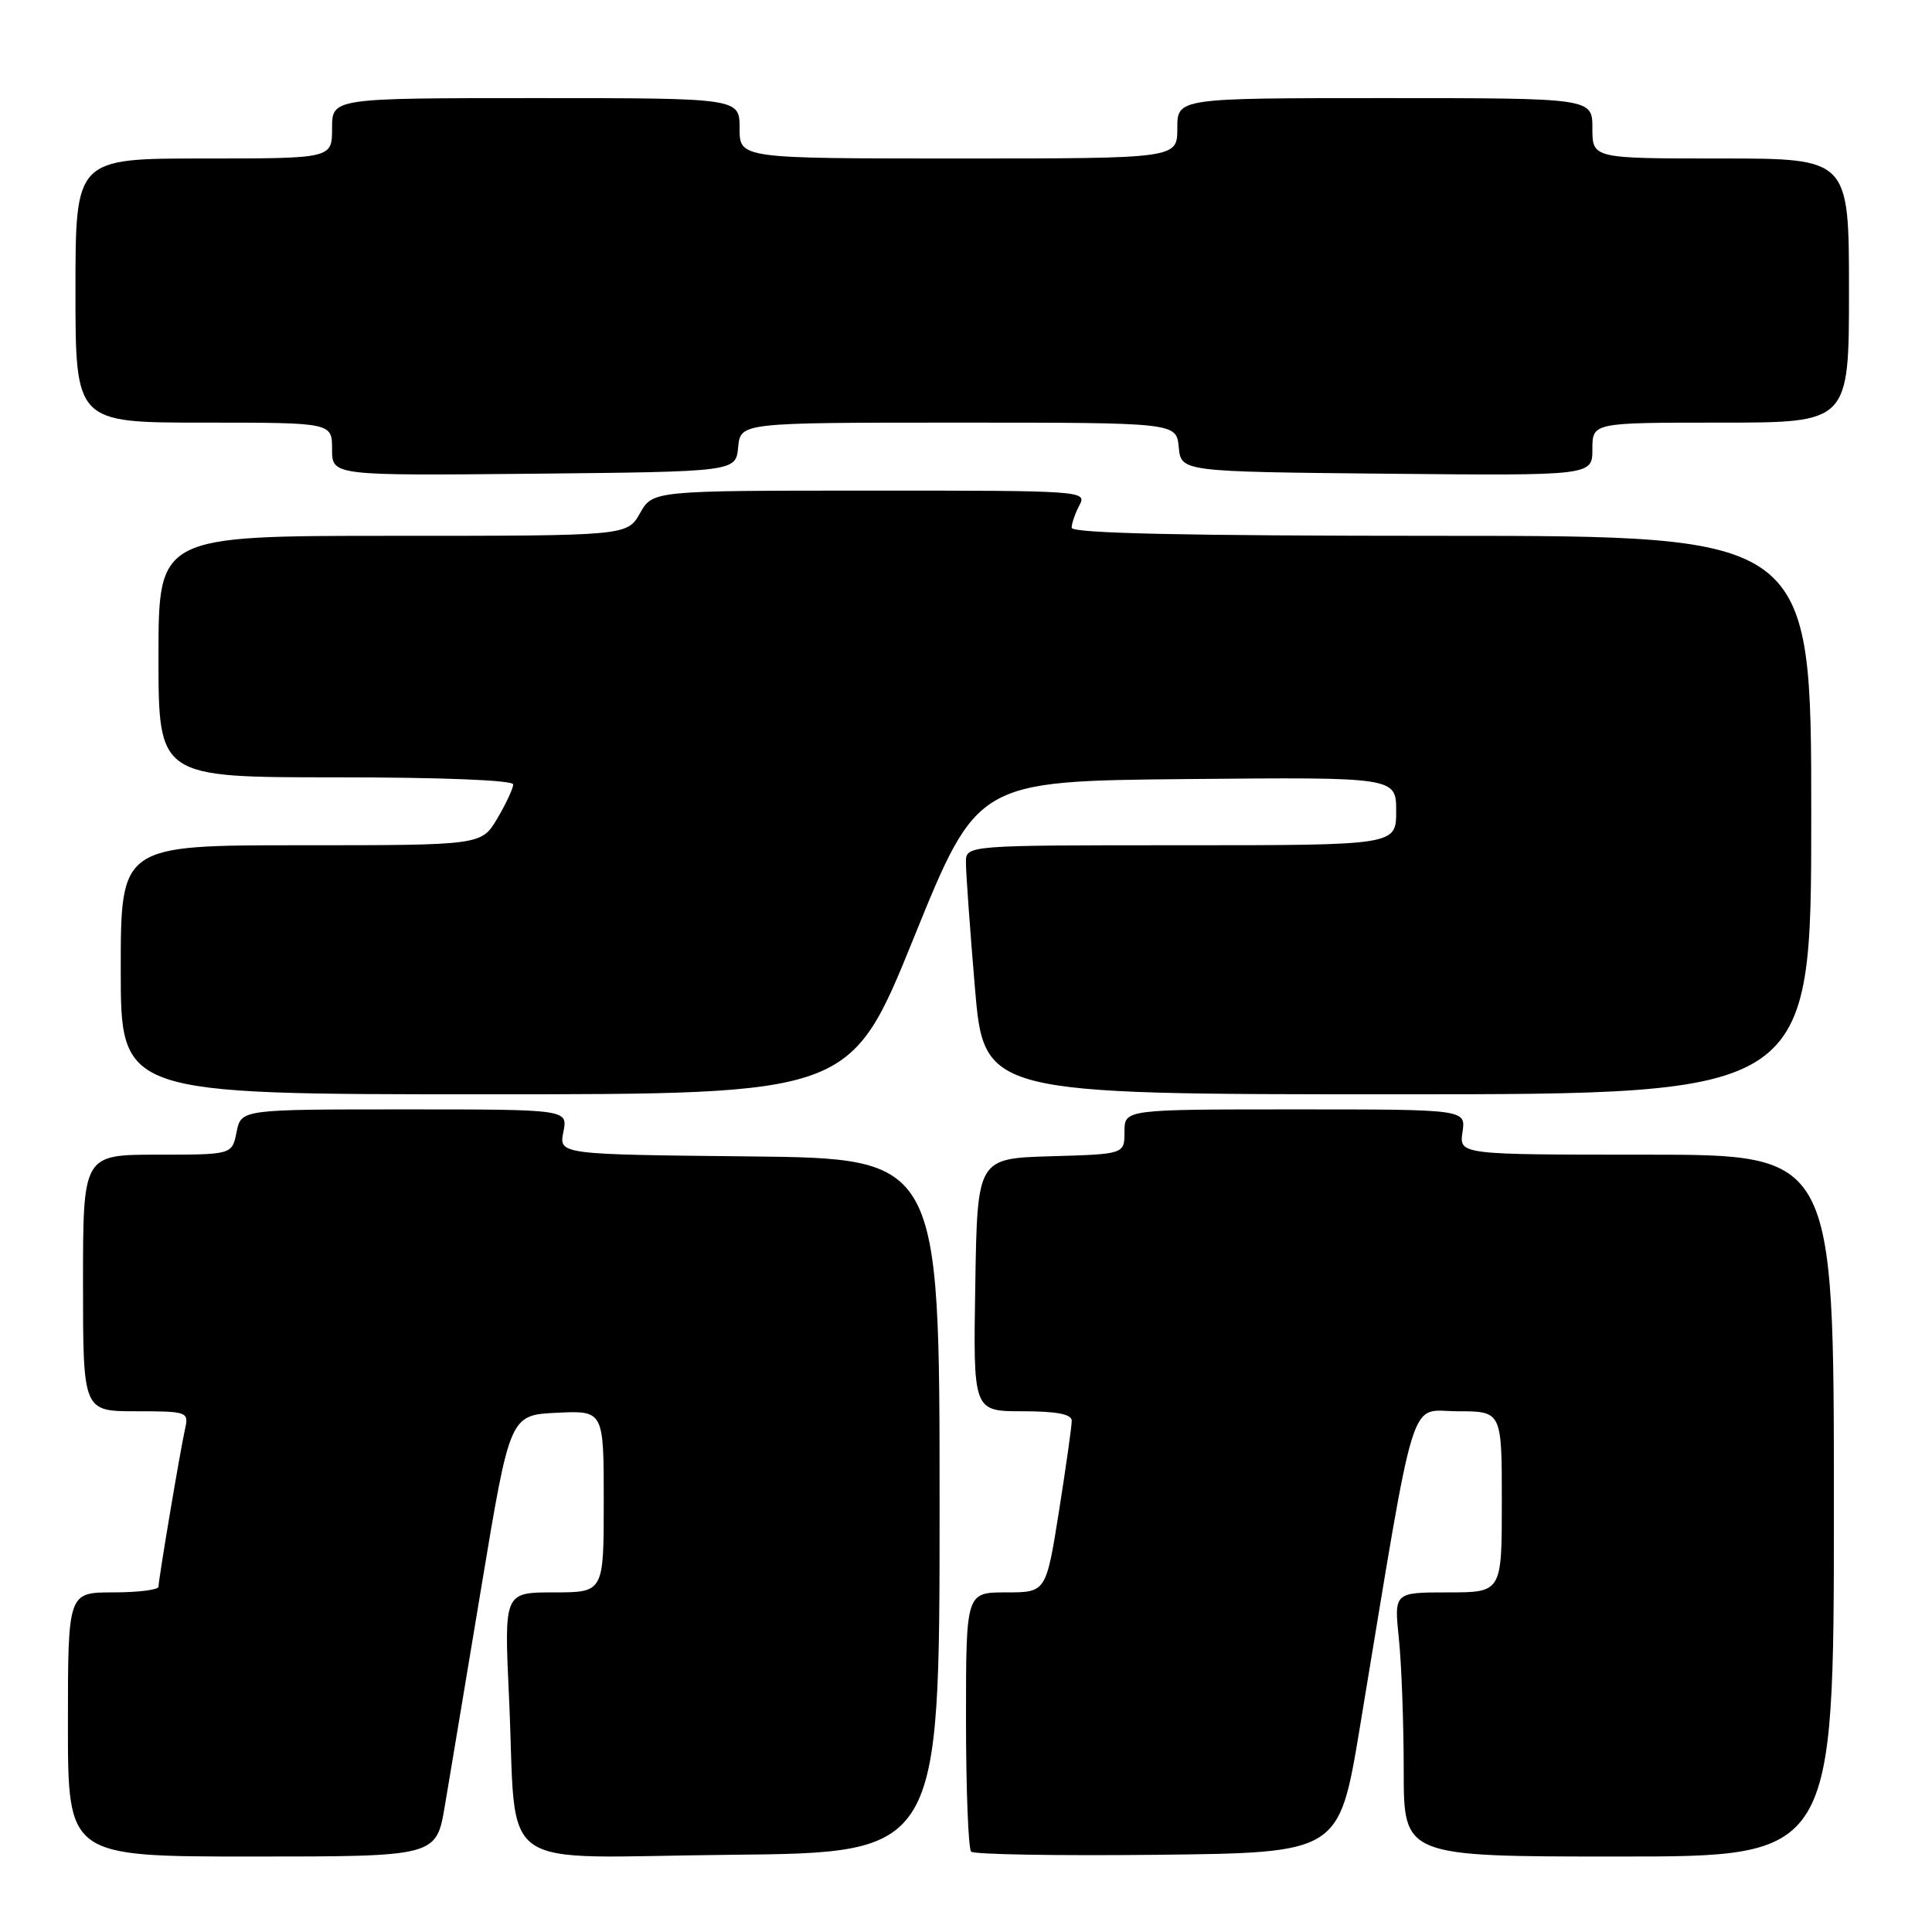 <?xml version="1.0" encoding="UTF-8" standalone="no"?>
<!DOCTYPE svg PUBLIC "-//W3C//DTD SVG 1.1//EN" "http://www.w3.org/Graphics/SVG/1.1/DTD/svg11.dtd" >
<svg xmlns="http://www.w3.org/2000/svg" xmlns:xlink="http://www.w3.org/1999/xlink" version="1.1" viewBox="0 0 256 256">
 <g >
 <path fill="currentColor"
d=" M 58.95 239.25 C 59.58 235.54 61.77 222.38 63.83 210.00 C 67.57 187.50 67.57 187.50 73.78 187.20 C 80.00 186.90 80.00 186.90 80.00 198.95 C 80.00 211.00 80.00 211.00 73.40 211.00 C 66.80 211.00 66.80 211.00 67.44 224.75 C 68.57 248.69 64.91 246.07 96.84 245.77 C 124.50 245.50 124.50 245.50 124.50 199.50 C 124.50 153.50 124.50 153.50 99.28 153.23 C 74.06 152.97 74.06 152.97 74.65 149.98 C 75.25 147.00 75.25 147.00 53.60 147.00 C 31.95 147.00 31.95 147.00 31.35 150.00 C 30.75 153.00 30.75 153.00 20.87 153.00 C 11.00 153.00 11.00 153.00 11.00 170.00 C 11.00 187.00 11.00 187.00 18.02 187.00 C 24.78 187.00 25.02 187.08 24.54 189.25 C 23.88 192.17 21.01 209.27 21.00 210.25 C 21.00 210.66 18.30 211.00 15.00 211.00 C 9.00 211.00 9.00 211.00 9.00 228.50 C 9.00 246.00 9.00 246.00 33.41 246.00 C 57.82 246.00 57.82 246.00 58.95 239.25 Z  M 180.17 229.00 C 187.77 183.14 186.58 187.00 193.14 187.00 C 199.00 187.00 199.00 187.00 199.00 199.00 C 199.00 211.00 199.00 211.00 191.86 211.00 C 184.72 211.00 184.72 211.00 185.36 217.15 C 185.71 220.53 186.00 228.40 186.00 234.65 C 186.00 246.00 186.00 246.00 214.50 246.00 C 243.00 246.00 243.00 246.00 243.00 199.50 C 243.00 153.00 243.00 153.00 218.17 153.00 C 193.35 153.00 193.35 153.00 193.79 150.00 C 194.23 147.00 194.23 147.00 171.61 147.00 C 149.00 147.00 149.00 147.00 149.00 149.96 C 149.00 152.93 149.00 152.93 139.25 153.21 C 129.50 153.50 129.50 153.50 129.23 170.25 C 128.95 187.00 128.95 187.00 135.48 187.00 C 140.02 187.00 142.00 187.38 142.01 188.25 C 142.02 188.94 141.25 194.34 140.32 200.25 C 138.61 211.00 138.61 211.00 133.31 211.00 C 128.00 211.00 128.00 211.00 128.00 227.83 C 128.00 237.09 128.31 244.97 128.68 245.35 C 129.06 245.73 140.18 245.91 153.40 245.77 C 177.43 245.50 177.43 245.50 180.17 229.00 Z  M 121.09 124.25 C 129.50 103.50 129.50 103.50 157.25 103.23 C 185.00 102.97 185.00 102.97 185.00 107.48 C 185.00 112.00 185.00 112.00 156.50 112.00 C 128.00 112.00 128.00 112.00 127.99 114.25 C 127.98 115.49 128.51 122.91 129.17 130.75 C 130.37 145.00 130.37 145.00 185.18 145.00 C 240.00 145.00 240.00 145.00 240.00 108.00 C 240.00 71.00 240.00 71.00 191.00 71.00 C 156.98 71.00 142.00 70.67 142.00 69.93 C 142.00 69.35 142.47 68.00 143.04 66.93 C 144.05 65.04 143.44 65.00 115.29 65.01 C 86.50 65.01 86.50 65.01 84.80 68.01 C 83.09 71.00 83.09 71.00 52.05 71.00 C 21.00 71.00 21.00 71.00 21.00 87.00 C 21.00 103.00 21.00 103.00 44.50 103.00 C 58.55 103.00 68.00 103.38 68.00 103.94 C 68.00 104.46 67.06 106.49 65.90 108.44 C 63.80 112.00 63.80 112.00 39.90 112.00 C 16.00 112.00 16.00 112.00 16.00 128.50 C 16.00 145.00 16.00 145.00 64.34 145.00 C 112.68 145.00 112.68 145.00 121.09 124.25 Z  M 97.81 59.25 C 98.13 56.00 98.13 56.00 127.00 56.00 C 155.87 56.00 155.87 56.00 156.19 59.25 C 156.50 62.50 156.50 62.50 183.75 62.77 C 211.00 63.03 211.00 63.03 211.00 59.52 C 211.00 56.00 211.00 56.00 228.00 56.00 C 245.00 56.00 245.00 56.00 245.00 38.50 C 245.00 21.00 245.00 21.00 228.00 21.00 C 211.00 21.00 211.00 21.00 211.00 17.00 C 211.00 13.00 211.00 13.00 183.50 13.00 C 156.00 13.00 156.00 13.00 156.00 17.00 C 156.00 21.00 156.00 21.00 127.00 21.00 C 98.00 21.00 98.00 21.00 98.00 17.00 C 98.00 13.00 98.00 13.00 71.00 13.00 C 44.00 13.00 44.00 13.00 44.00 17.00 C 44.00 21.00 44.00 21.00 27.00 21.00 C 10.00 21.00 10.00 21.00 10.00 38.50 C 10.00 56.00 10.00 56.00 27.00 56.00 C 44.00 56.00 44.00 56.00 44.00 59.52 C 44.00 63.03 44.00 63.03 70.75 62.77 C 97.50 62.50 97.50 62.50 97.81 59.25 Z "/>
</g>
</svg>
